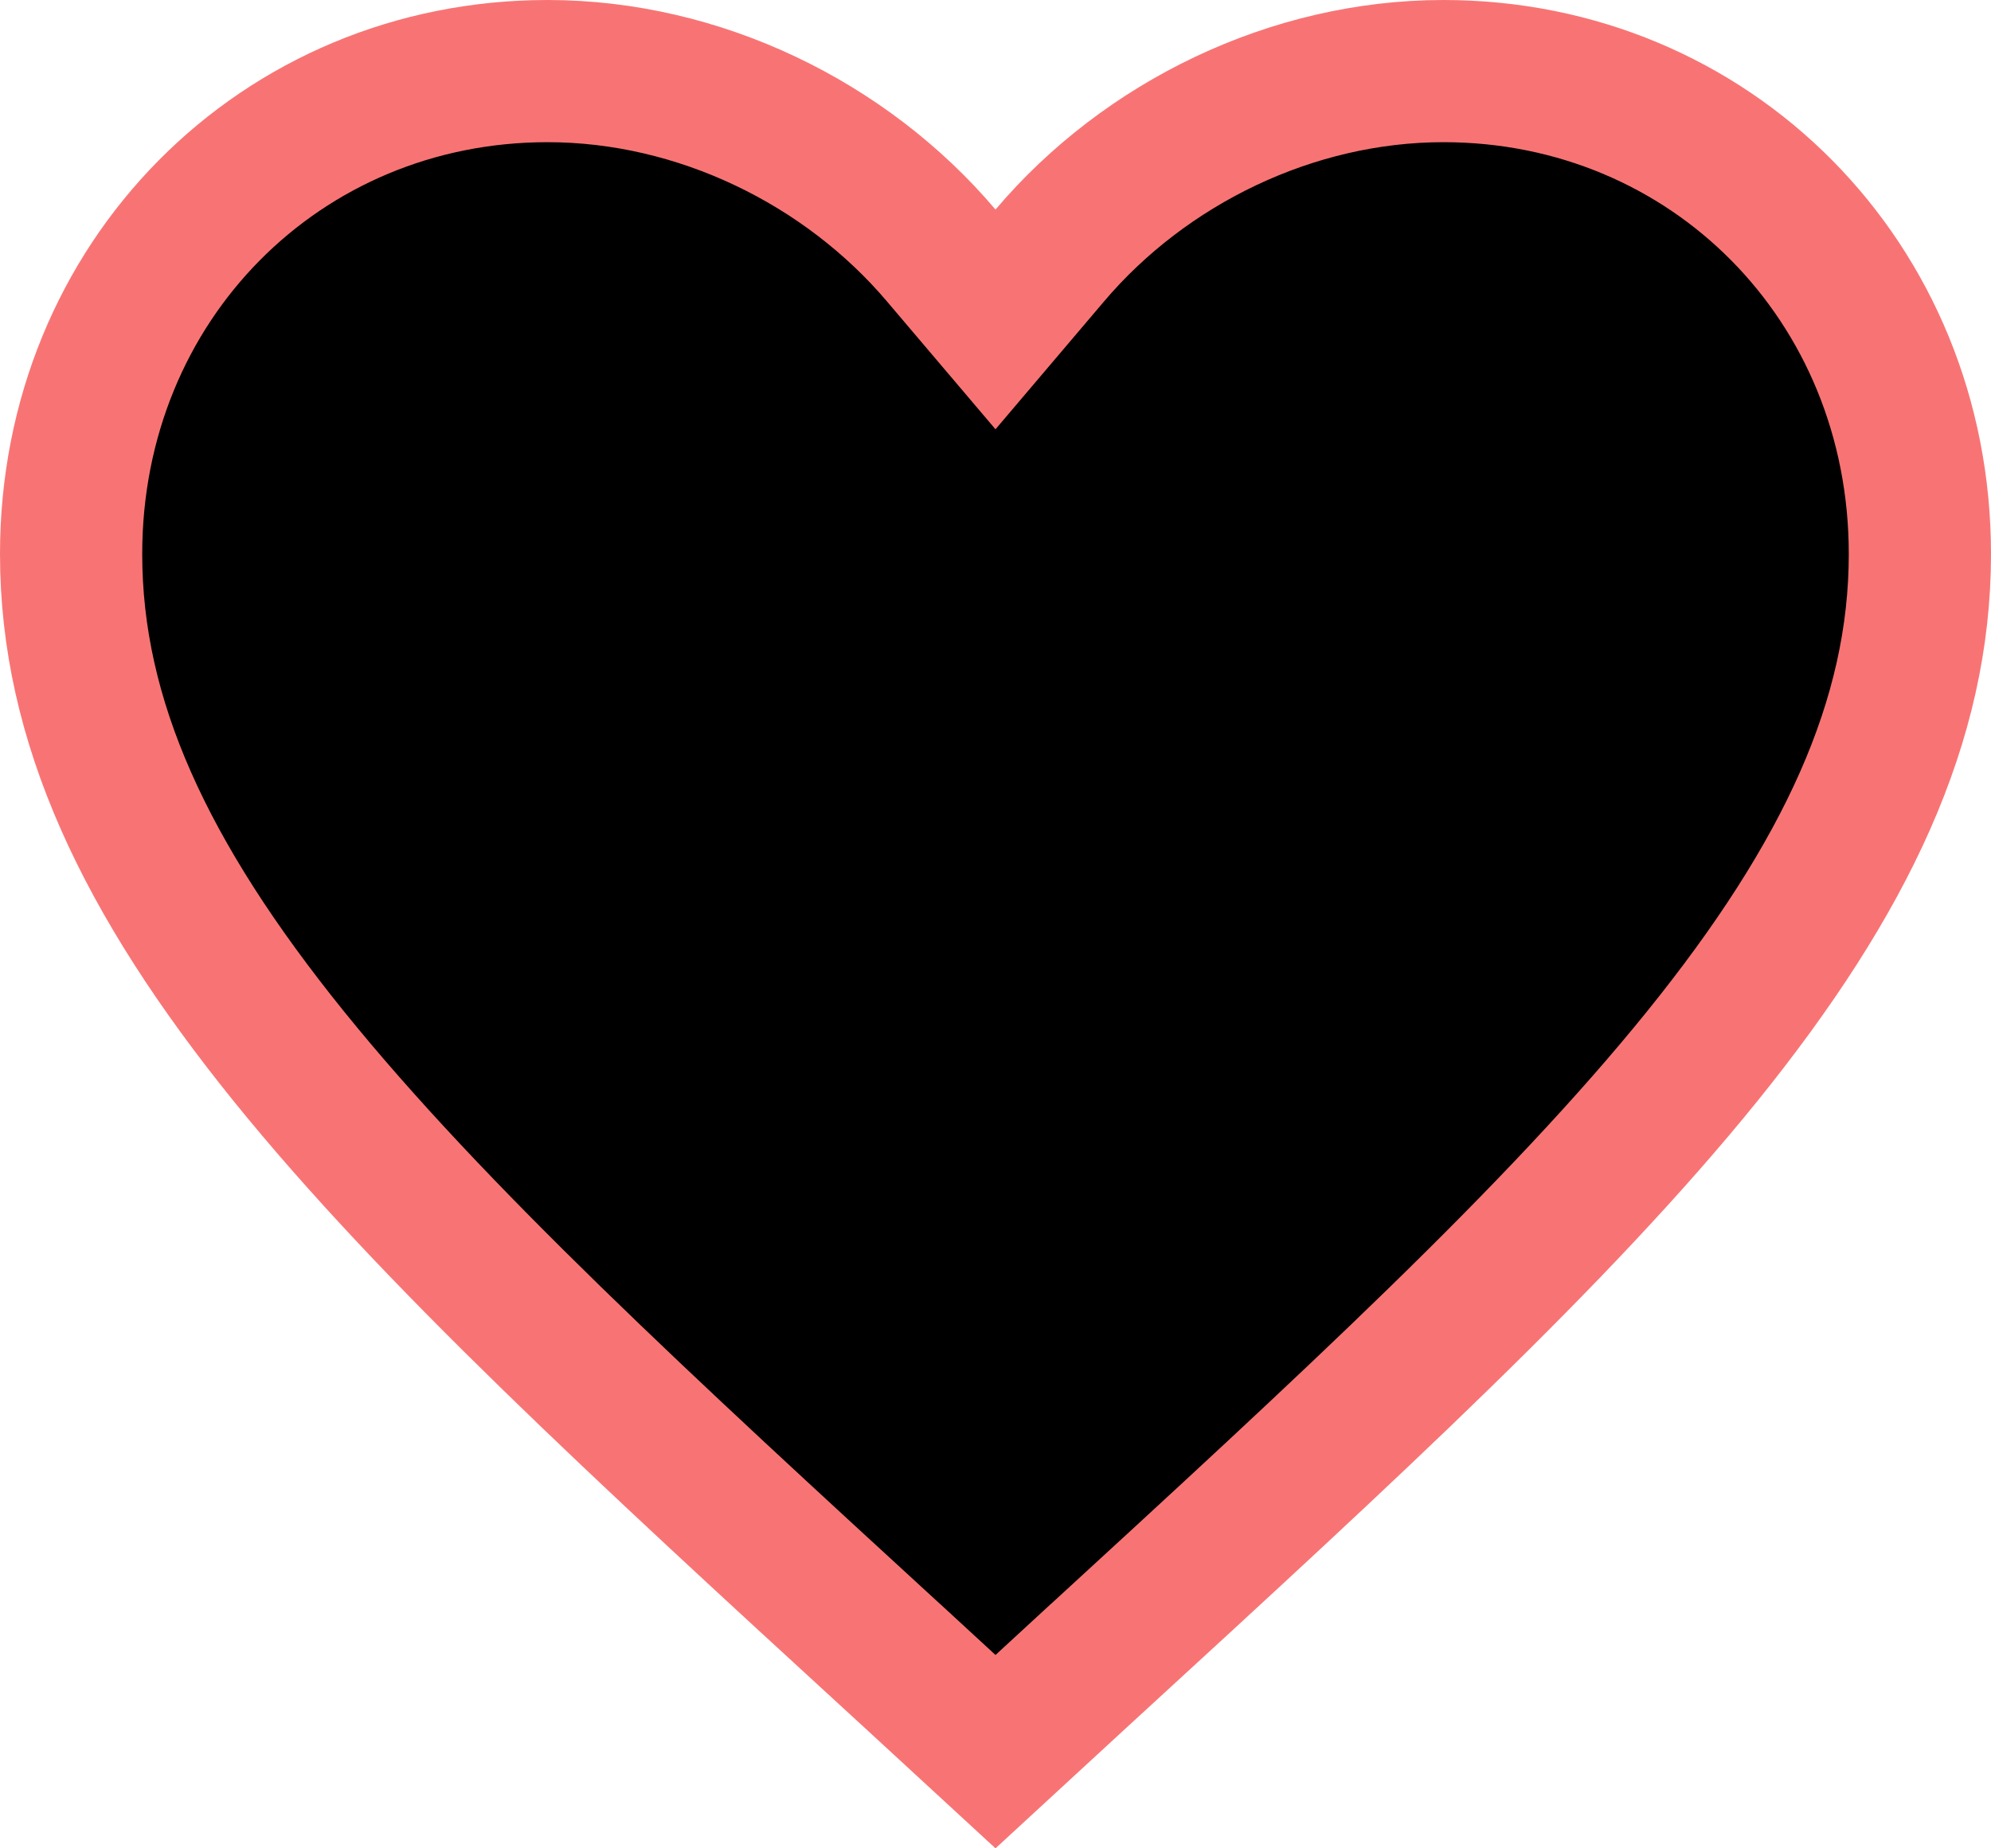 <svg width="28" height="26" viewBox="0 0 28 26" fill="currentColor" xmlns="http://www.w3.org/2000/svg">
<path d="M12.648 23.394L12.646 23.393C9.022 20.067 6.093 17.373 4.059 14.855C2.037 12.35 1 10.139 1 7.793C1 3.957 3.95 1 7.7 1C9.829 1 11.893 2.008 13.237 3.594L14 4.493L14.763 3.594C16.107 2.008 18.171 1 20.3 1C24.05 1 27 3.957 27 7.793C27 10.139 25.963 12.35 23.941 14.855C21.907 17.373 18.978 20.067 15.354 23.393L15.352 23.394L14 24.64L12.648 23.394Z" fill="currentColor" stroke="#f87474" stroke-width="2"/>
</svg>
